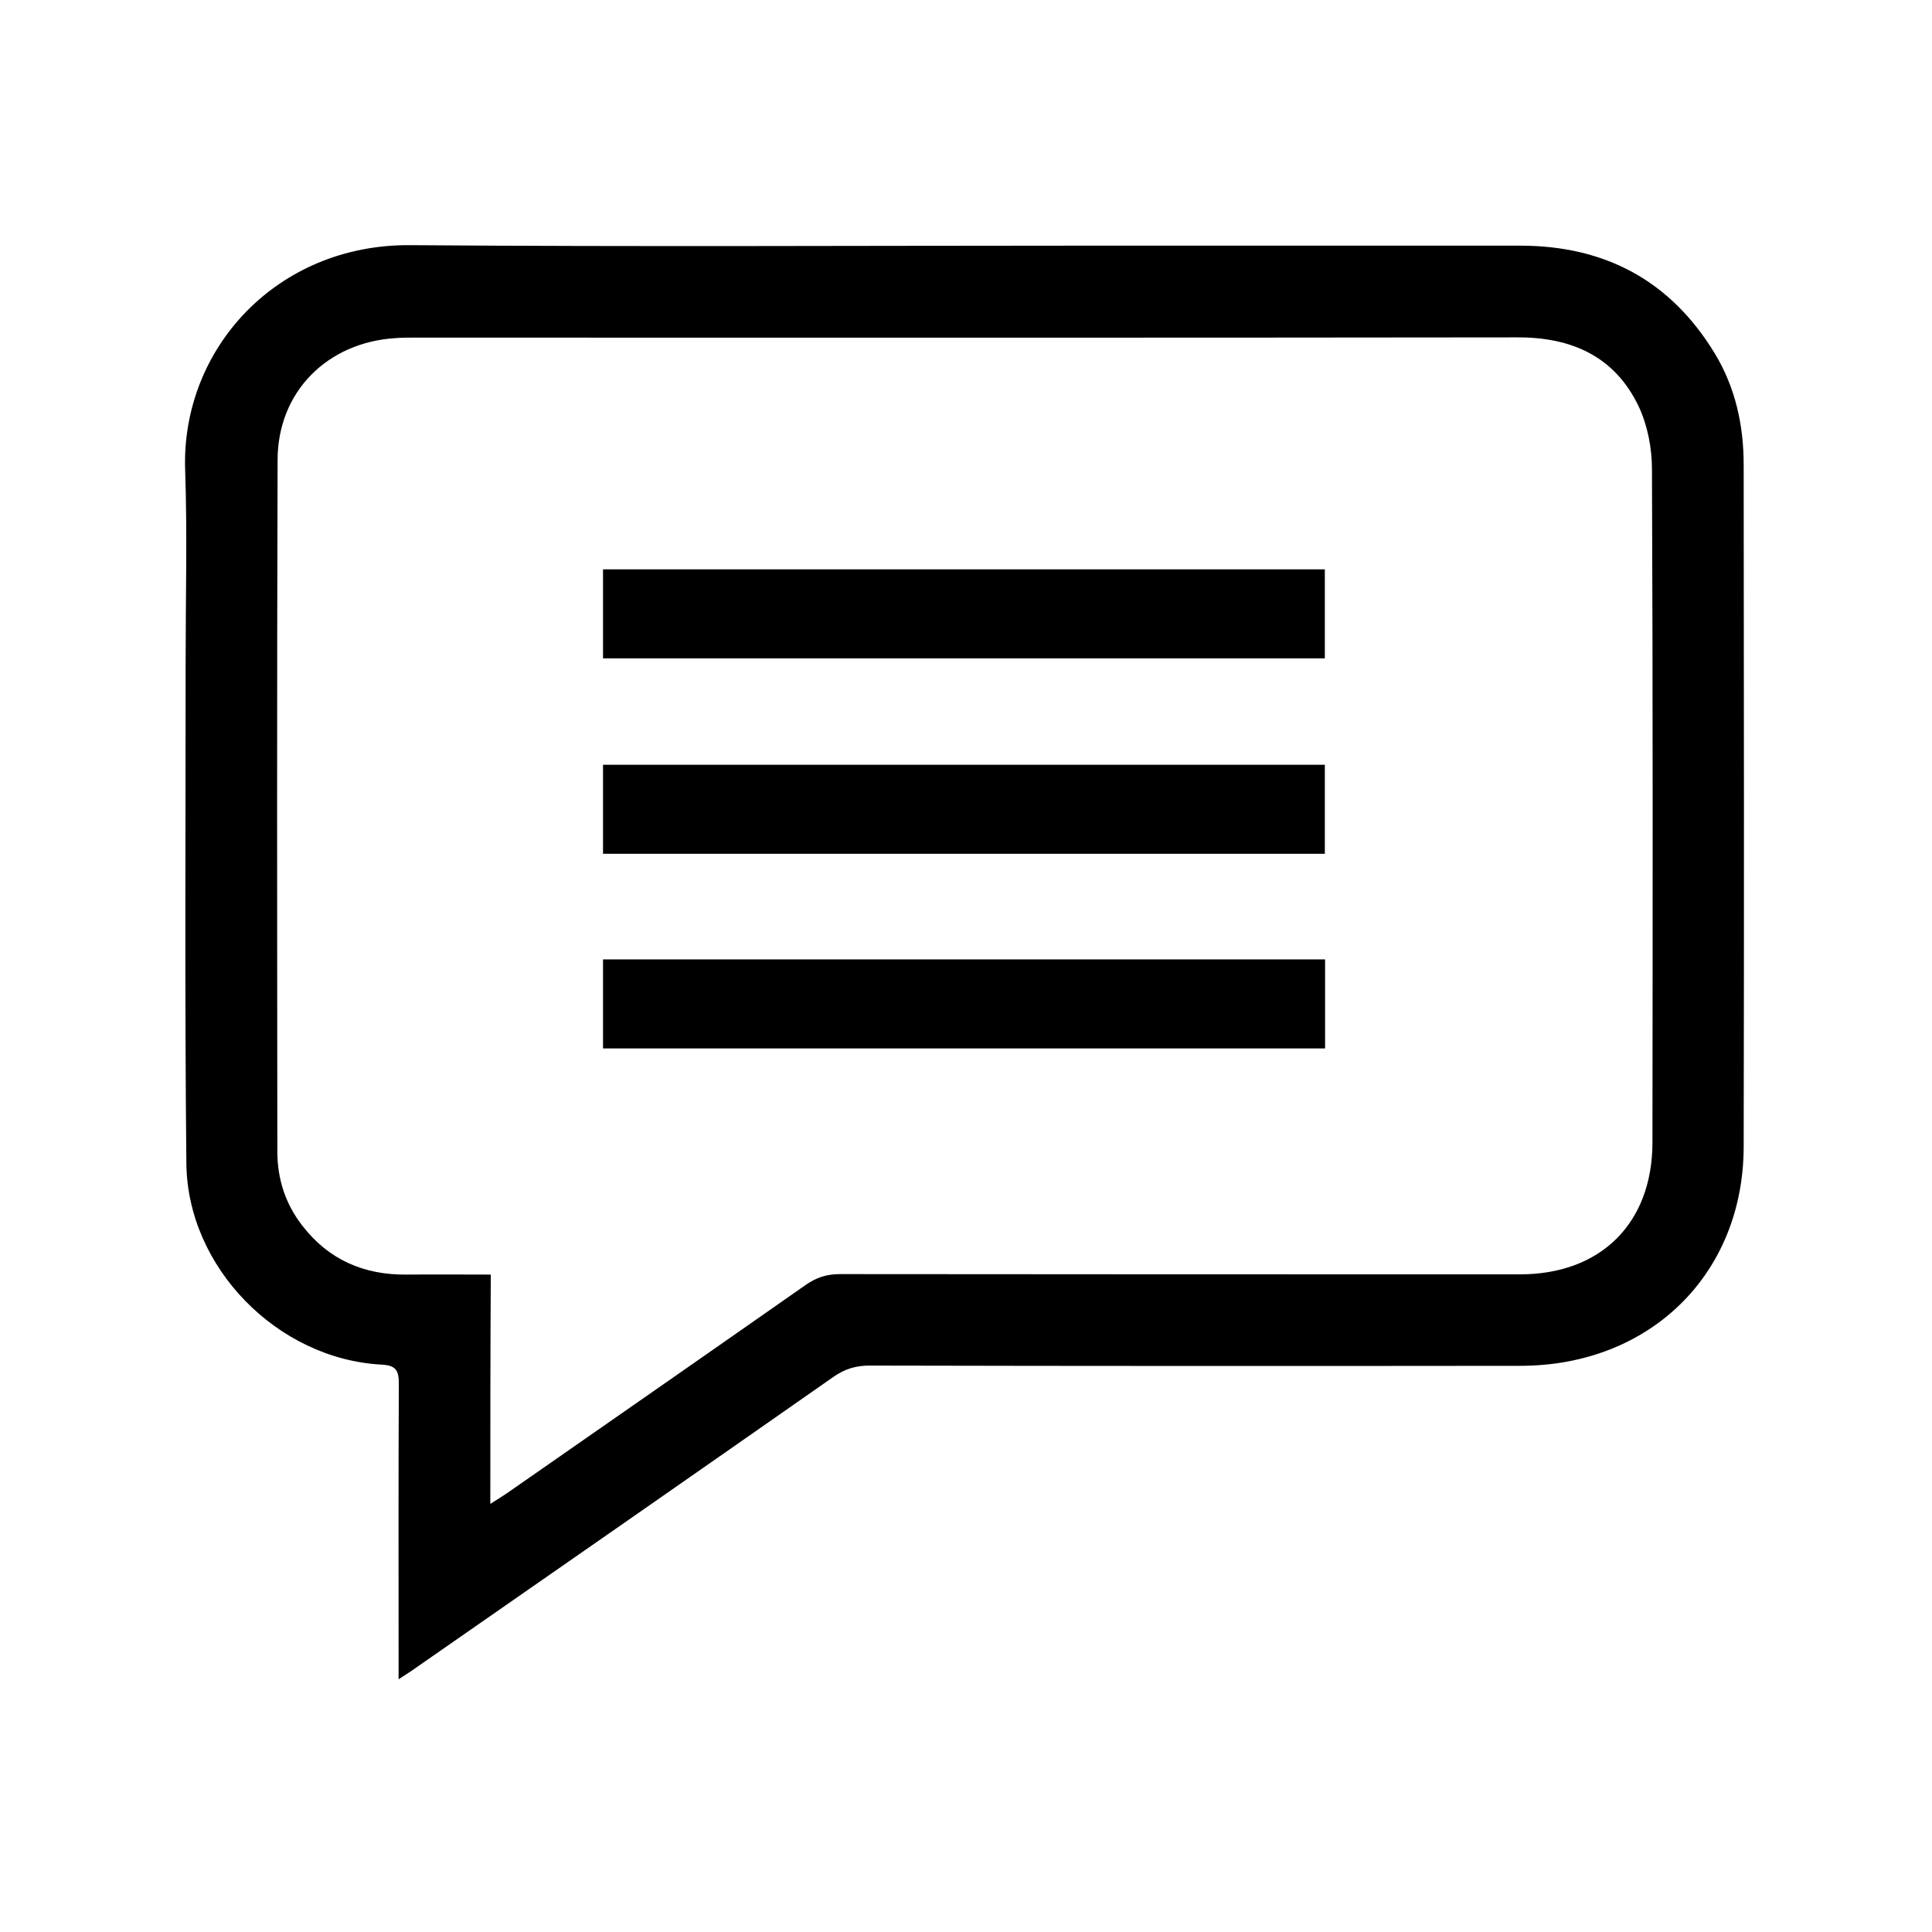 <?xml version="1.0" encoding="utf-8"?>
<!-- Generator: Adobe Illustrator 27.0.0, SVG Export Plug-In . SVG Version: 6.00 Build 0)  -->
<svg version="1.1" id="Layer_1" xmlns="http://www.w3.org/2000/svg" xmlns:xlink="http://www.w3.org/1999/xlink" x="0px" y="0px"
	 viewBox="0 0 792 792" style="enable-background:new 0 0 792 792;" xml:space="preserve">
<style type="text/css">
	.st0{fill:none;}
</style>
<g>
	<path class="st0" d="M55,737.7C55,510,55,282.6,55,55c227.6,0,455.1,0,682.7,0c0,227.4,0,455,0,682.7
		C510.2,737.7,282.8,737.7,55,737.7z M163.4,688.4c3.5-2.3,5.5-3.6,7.5-5c57-39.6,113.9-79.2,170.8-119c4.6-3.2,9.1-4.6,14.7-4.6
		c88.9,0.1,177.8,0.2,266.8,0.1c53.1-0.1,91.4-37.5,91.6-89.8c0.3-93.2,0.1-186.4,0-279.5c0-16.2-3.4-31.8-11.9-45.8
		c-18.1-29.8-45-44.1-79.8-44.1c-59.2,0-118.4,0-177.6,0c-92.5,0-184.9,0.5-277.4-0.2c-54.7-0.4-93.8,42.6-92.2,92.2
		c0.9,25.9,0.1,51.9,0.2,77.9c0,68.8-0.4,137.6,0.3,206.3c0.4,42.6,37.4,80.1,79.9,82.5c6,0.3,7.2,2.4,7.2,7.9
		c-0.2,37.3-0.1,74.5-0.1,111.8C163.4,681.6,163.4,684.2,163.4,688.4z"/>
	<path d="M163.4,688.4c0-4.2,0-6.7,0-9.3c0-37.3-0.1-74.5,0.1-111.8c0-5.6-1.2-7.6-7.2-7.9c-42.5-2.3-79.5-39.8-79.9-82.5
		c-0.7-68.8-0.3-137.5-0.3-206.3c0-26,0.7-51.9-0.2-77.9c-1.7-49.6,37.5-92.6,92.2-92.2c92.5,0.7,184.9,0.2,277.4,0.2
		c59.2,0,118.4,0,177.6,0c34.7,0,61.6,14.2,79.8,44.1c8.5,14,11.9,29.5,11.9,45.8c0.1,93.2,0.2,186.4,0,279.5
		c-0.1,52.3-38.5,89.8-91.6,89.8c-88.9,0.1-177.8,0.1-266.8-0.1c-5.6,0-10.1,1.4-14.7,4.6c-56.9,39.8-113.8,79.4-170.8,119
		C169,684.8,166.9,686.1,163.4,688.4z M201,616.5c3-1.9,5.1-3.2,7-4.5c40.8-28.4,81.5-56.7,122.2-85.2c4.4-3.1,8.7-4.5,14.1-4.5
		c92.9,0.1,185.8,0.1,278.8,0.1c33.1,0,54.2-20.9,54.3-53.9c0.1-92.1,0.2-184.1-0.2-276.2c0-8.6-1.8-17.9-5.4-25.6
		c-9.8-20.6-27.5-28.5-49.9-28.4c-150.8,0.2-301.6,0.1-452.4,0.1c-2.4,0-4.9,0-7.3,0.2c-28,1.7-48.4,22-48.4,50
		c-0.3,94.5-0.2,189-0.1,283.5c0,11.2,3.3,21.4,10.2,30.3c10.8,14,25.3,20.3,42.8,20.1c11.2-0.1,22.5,0,34.5,0
		C201,554,201,584.7,201,616.5z"/>
	<path class="st0" d="M201,616.5c0-31.8,0-62.5,0-94.1c-12,0-23.2-0.1-34.5,0c-17.5,0.2-32-6.1-42.8-20.1
		c-6.9-8.9-10.2-19.1-10.2-30.3c-0.1-94.5-0.2-189,0.1-283.5c0.1-28,20.4-48.3,48.4-50c2.4-0.2,4.9-0.2,7.3-0.2
		c150.8,0,301.6,0.1,452.4-0.1c22.4,0,40.1,7.8,49.9,28.4c3.7,7.7,5.4,17,5.4,25.6c0.4,92.1,0.3,184.1,0.2,276.2
		c0,33-21.2,53.9-54.3,53.9c-92.9,0.1-185.8,0.1-278.8-0.1c-5.4,0-9.7,1.4-14.1,4.5c-40.7,28.5-81.4,56.8-122.2,85.2
		C206.1,613.3,204,614.5,201,616.5z M247.3,233.4c0,12.2,0,24.4,0,36.5c99,0,197.5,0,295.9,0c0-12.4,0-24.3,0-36.5
		C444.6,233.4,346.2,233.4,247.3,233.4z M543.1,350c0-12.6,0-24.6,0-36.5c-99,0-197.5,0-295.9,0c0,12.5,0,24.3,0,36.5
		C346,350,444.3,350,543.1,350z M247.2,429.8c98.9,0,197.4,0,296,0c0-12.4,0-24.5,0-36.5c-98.9,0-197.4,0-296,0
		C247.2,405.7,247.2,417.6,247.2,429.8z"/>
	<path d="M247.2,233.4c98.9,0,197.2,0,295.9,0c0,12.2,0,24.1,0,36.5c-98.5,0-197,0-295.9,0C247.2,257.8,247.2,245.6,247.2,233.4z"/>
	<path d="M543.1,350c-98.8,0-197.2,0-295.9,0c0-12.2,0-24,0-36.5c98.4,0,196.9,0,295.9,0C543.1,325.4,543.1,337.4,543.1,350z"/>
	<path d="M247.2,429.8c0-12.2,0-24.1,0-36.5c98.6,0,197.1,0,296,0c0,12,0,24.1,0,36.5C444.5,429.8,346,429.8,247.2,429.8z"/>
</g>
</svg>
